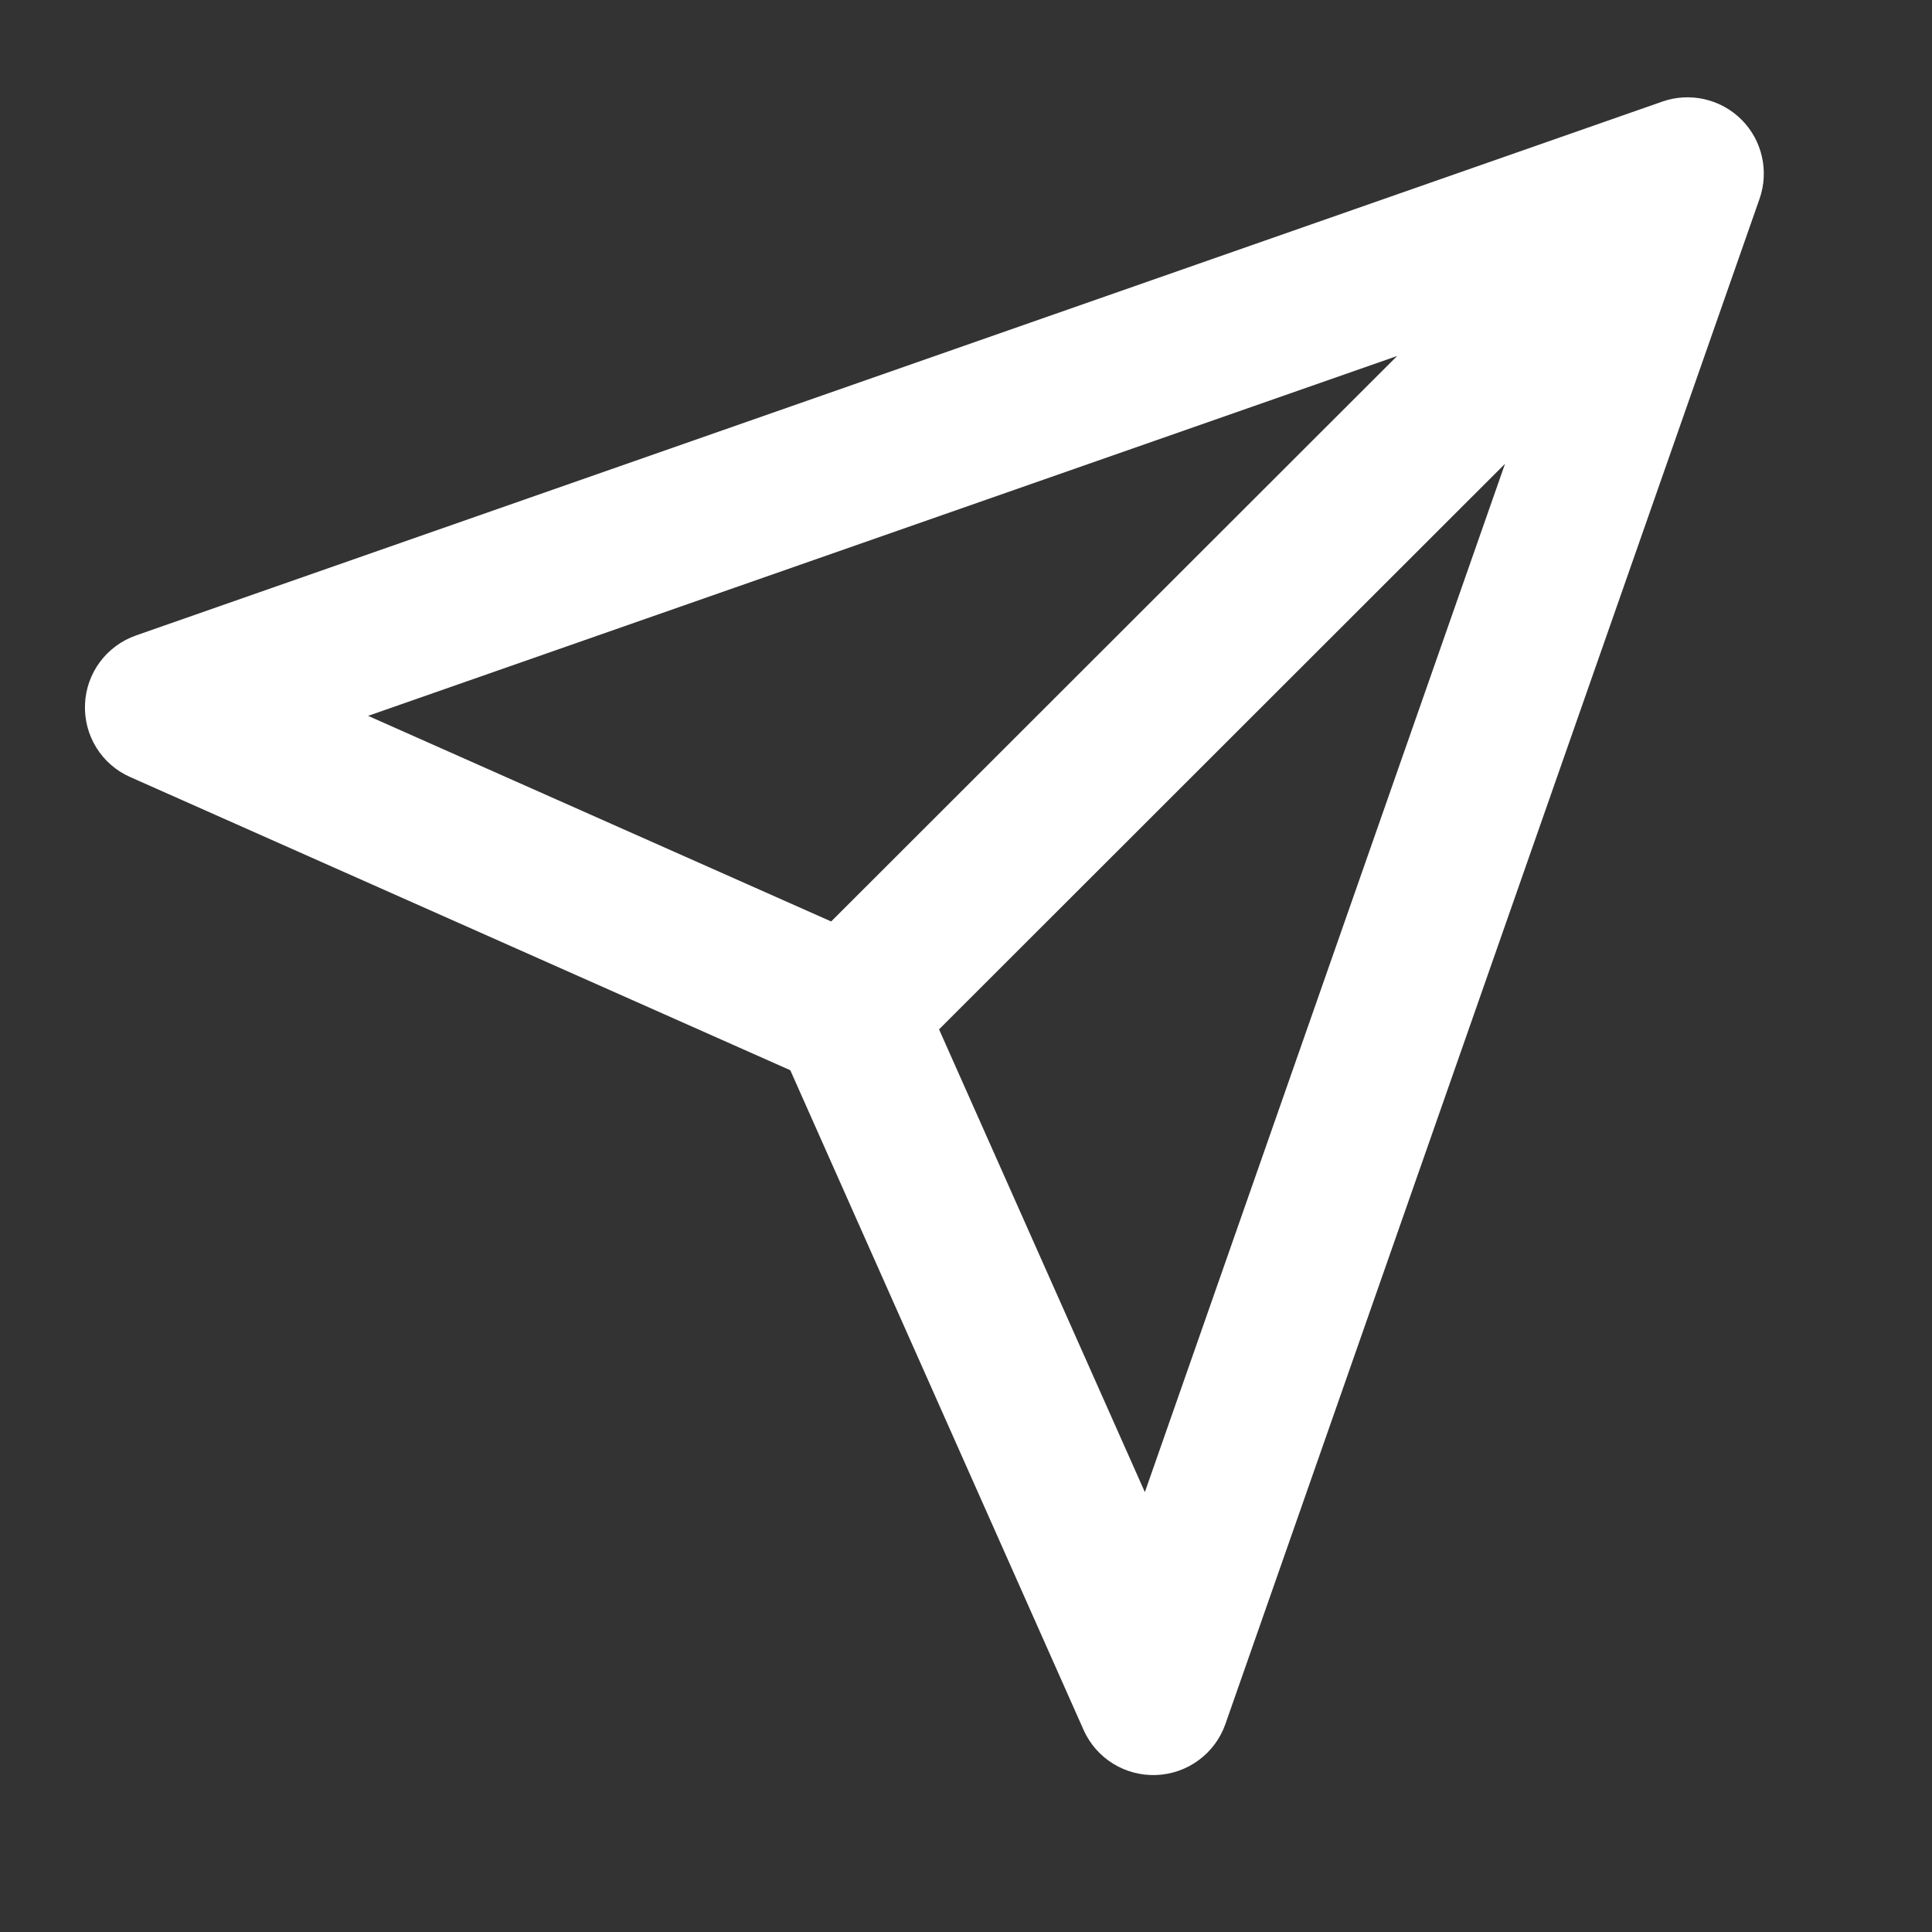 <svg width="19" height="19" viewBox="0 0 19 19" fill="none" xmlns="http://www.w3.org/2000/svg">
<rect x="0" y="0" width="19" height="19" fill="#333333" stroke="none"/>
<g clip-path="url(#clip0_75_254)">
<path fill-rule="evenodd" clip-rule="evenodd" d="M17.127 1.177C17.33 1.38 17.399 1.683 17.304 1.955L12.051 16.955C11.949 17.245 11.68 17.444 11.373 17.456C11.065 17.469 10.781 17.293 10.656 17.012L7.772 10.525L1.281 7.642C0.999 7.518 0.823 7.234 0.836 6.926C0.848 6.619 1.047 6.351 1.338 6.249L16.348 0.999C16.62 0.904 16.923 0.973 17.127 1.177ZM9.235 10.123L11.259 14.674L14.801 4.561L9.235 10.123ZM13.74 3.501L3.62 7.04L8.174 9.062L13.74 3.501Z" fill="white"/>
</g>
<defs>
<clipPath id="clip0_75_254">
<rect width="18.012" height="18" fill="white" transform="translate(0.084 0.207)"/>
</clipPath>
</defs>
</svg>
